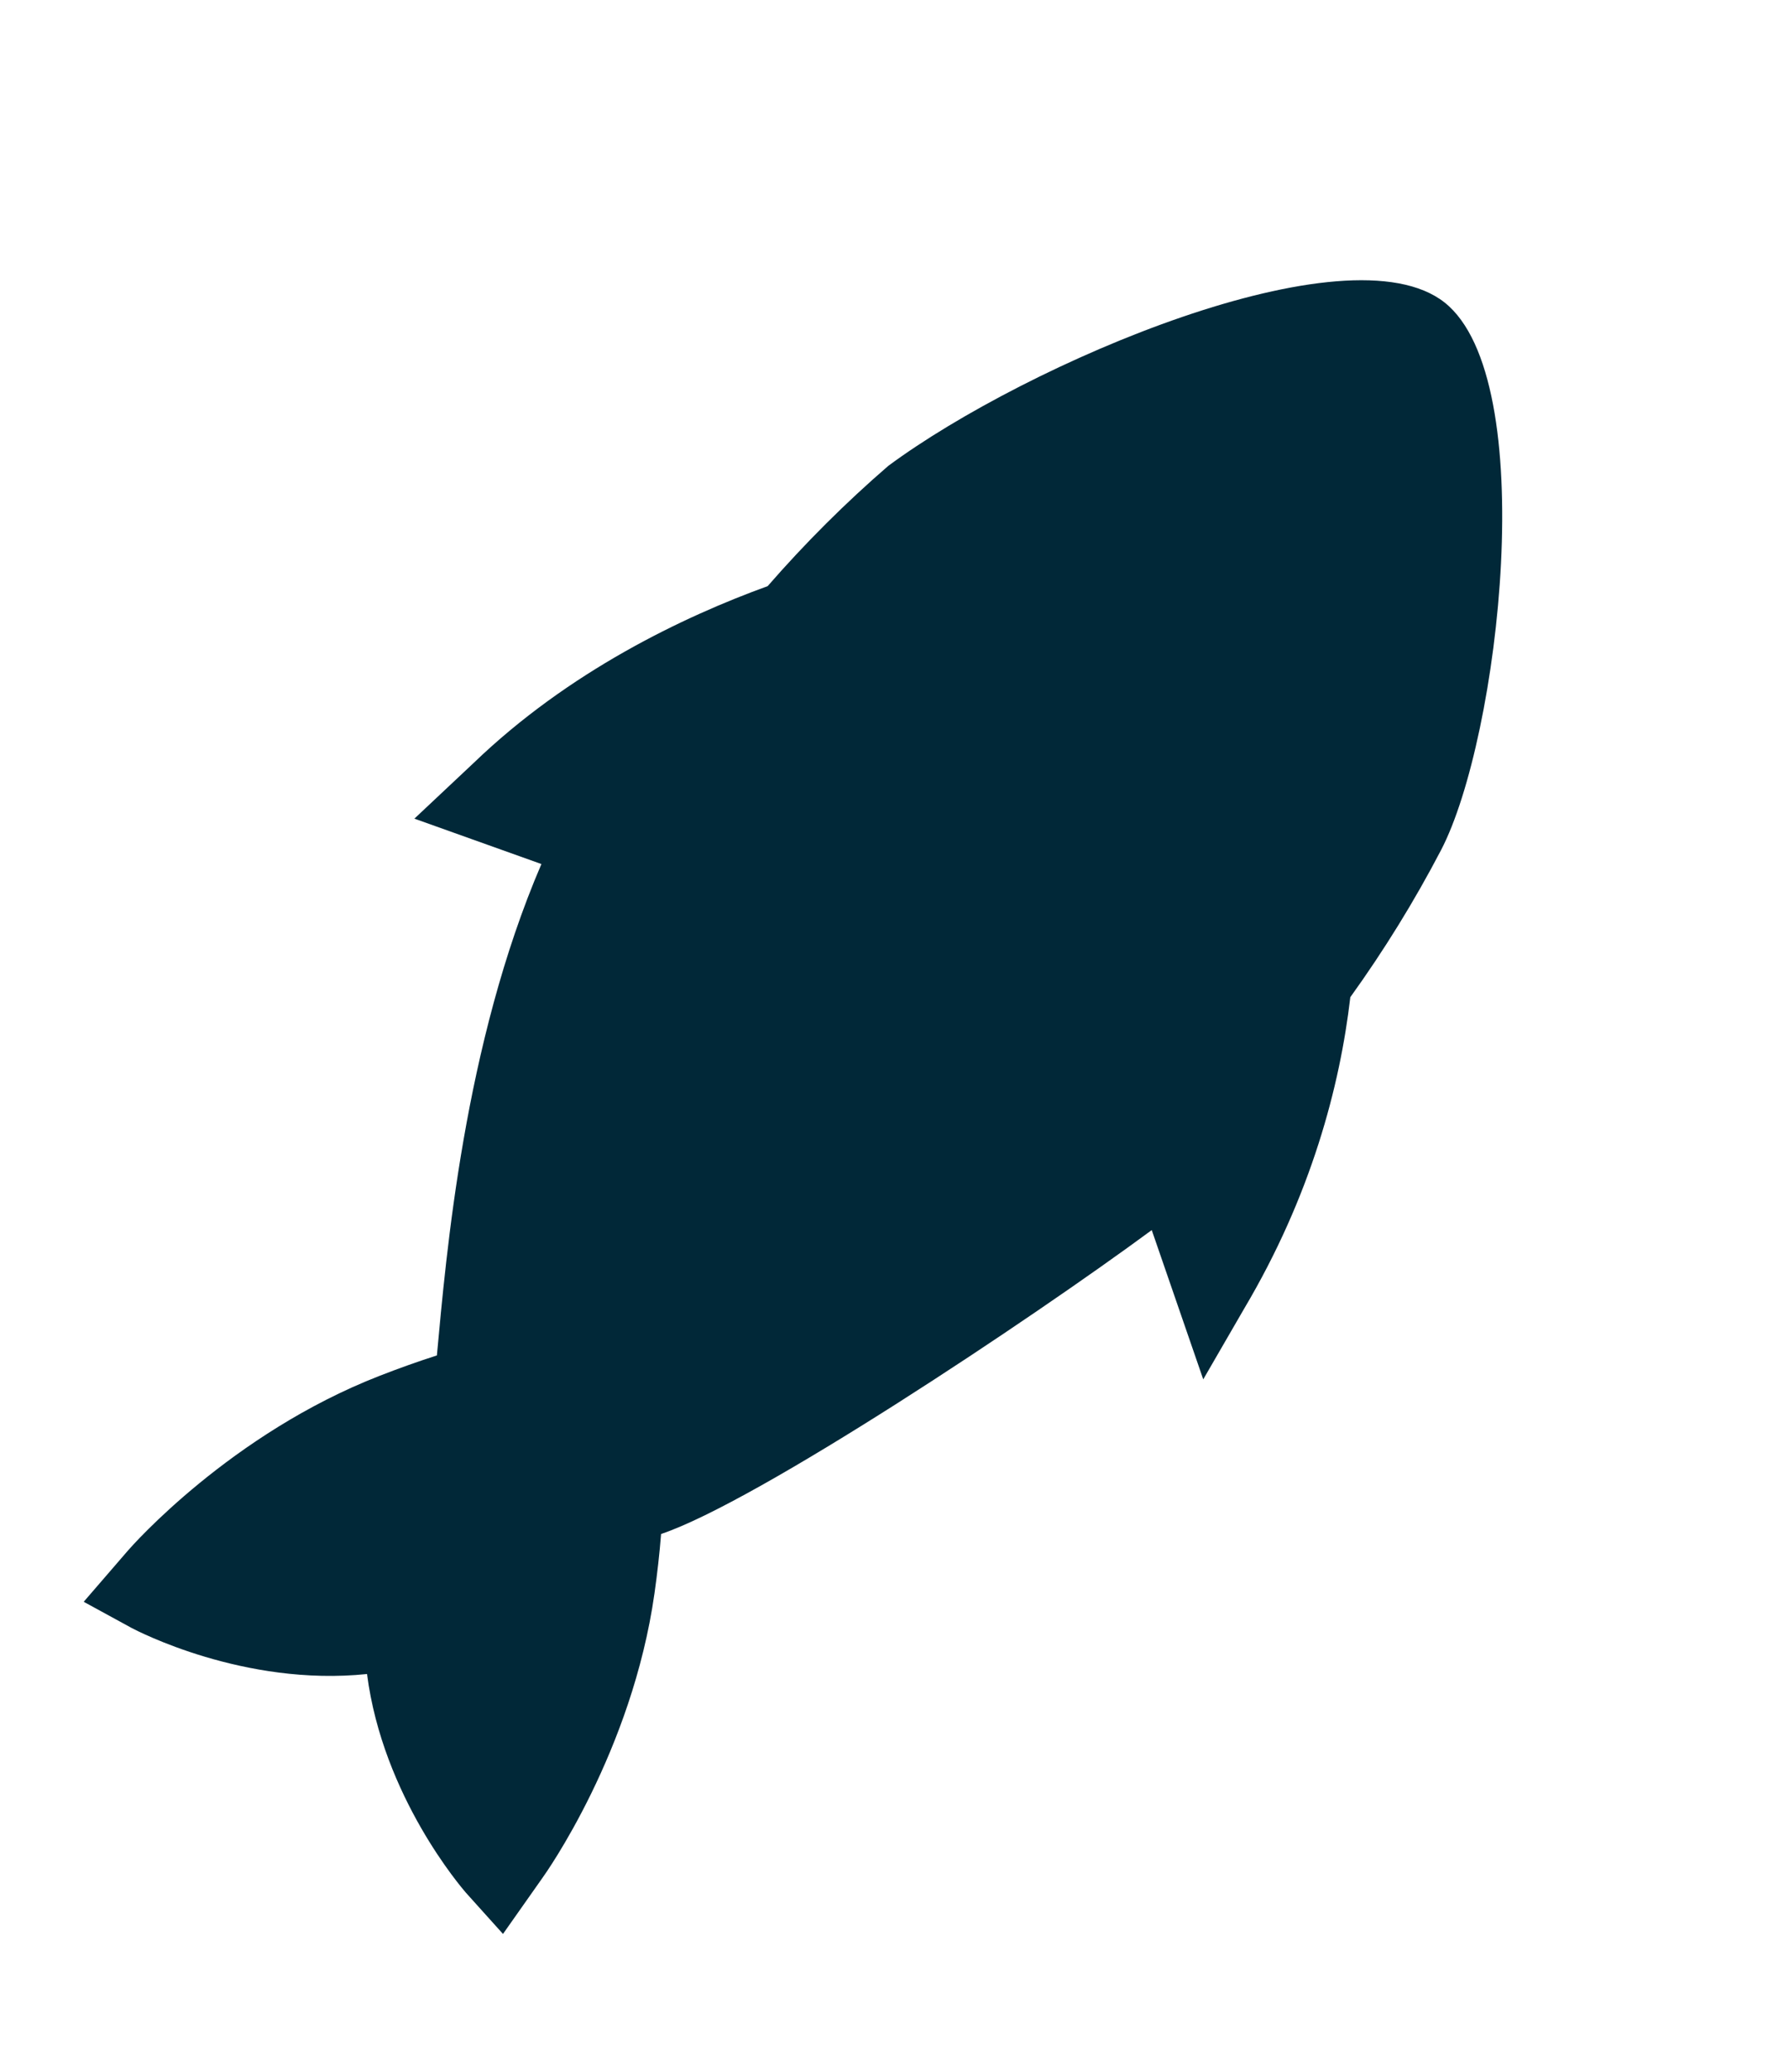 <svg width="19" height="22" viewBox="0 0 19 22" fill="none" xmlns="http://www.w3.org/2000/svg">
<g clip-path="url(#clip0_334_53)">
<path d="M15.342 3.212C14.314 2.399 10.905 3.858 9.434 4.947C8.979 5.34 8.551 5.767 8.153 6.224C7.258 6.549 6.043 7.127 5.031 8.101L4.401 8.693L5.75 9.175C4.927 11.089 4.739 13.326 4.64 14.393C4.44 14.457 4.238 14.529 4.033 14.609C2.45 15.225 1.402 16.415 1.358 16.466L0.889 17.009L1.398 17.287C1.451 17.315 2.591 17.912 3.898 17.776C4.066 19.08 4.908 20.051 4.948 20.098L5.342 20.536L5.756 19.948C5.795 19.895 6.713 18.602 6.951 16.919C6.981 16.706 7.005 16.495 7.021 16.289C8.039 15.948 10.948 14.009 12.232 13.062L12.779 14.647L13.212 13.899C13.925 12.697 14.231 11.534 14.341 10.589C14.7 10.09 15.022 9.568 15.304 9.028C15.925 7.84 16.37 4.026 15.342 3.212Z" fill="#012838"/>
</g>
<defs>
<clipPath id="clip0_334_53">
<rect width="21.527" height="17.25" fill="white" transform="translate(0.819 21.556) rotate(-90)"/>
</clipPath>
</defs>
</svg>
